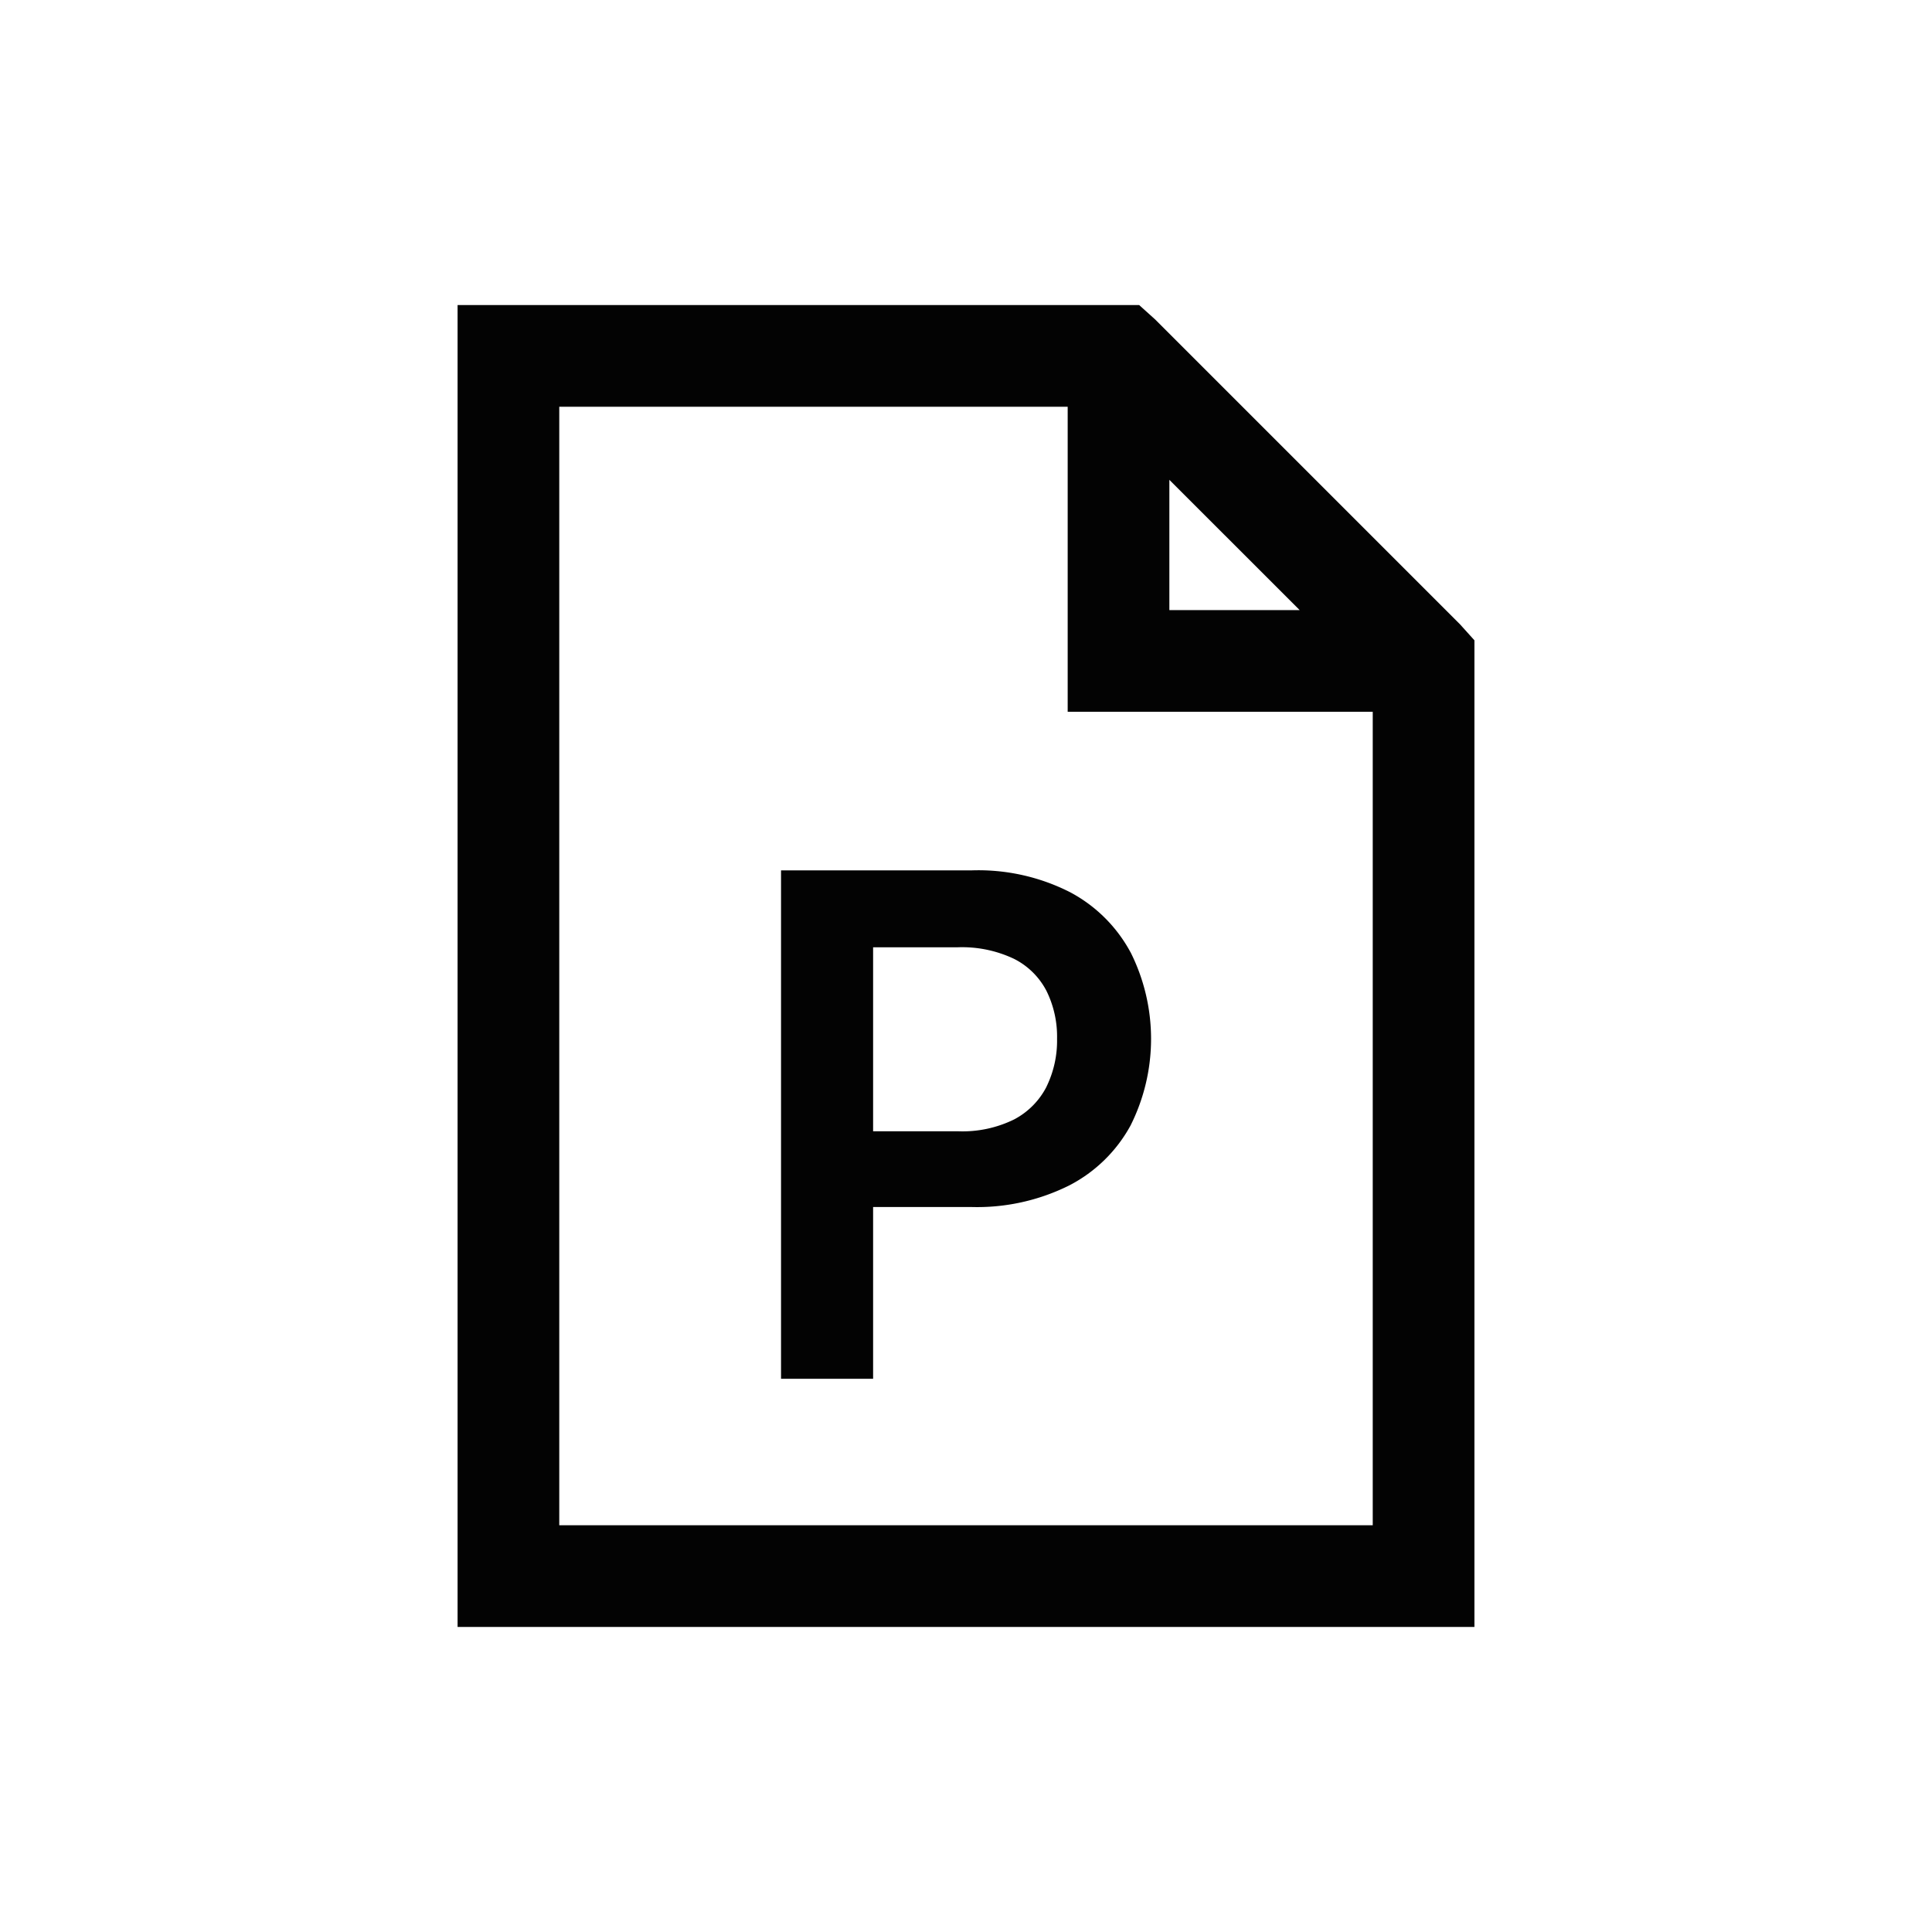 <svg xmlns="http://www.w3.org/2000/svg" width="38" height="38"><path fill="none" d="M0 0h38v38H0z" data-name="Rechteck 3060"/><path fill="#030303" d="M9 6v26h20V12.594l-.281-.312-6-6L22.406 6Zm2 2h10v6h6v16H11Zm12 1.438L25.563 12H23Zm-.765 9.29a2.888 2.888 0 0 0-1.187-1.179 3.979 3.979 0 0 0-1.936-.43h-3.75v10h1.811V23.74h1.915a4.057 4.057 0 0 0 1.948-.427 2.878 2.878 0 0 0 1.2-1.175 3.8 3.8 0 0 0 0-3.41m-1.651 2.644a1.5 1.5 0 0 1-.637.645 2.3 2.3 0 0 1-1.1.234h-1.675v-3.619h1.661a2.381 2.381 0 0 1 1.11.227 1.456 1.456 0 0 1 .64.633 2.03 2.03 0 0 1 .207.937 2.062 2.062 0 0 1-.207.943" data-name="Pfad 3373"/></svg>